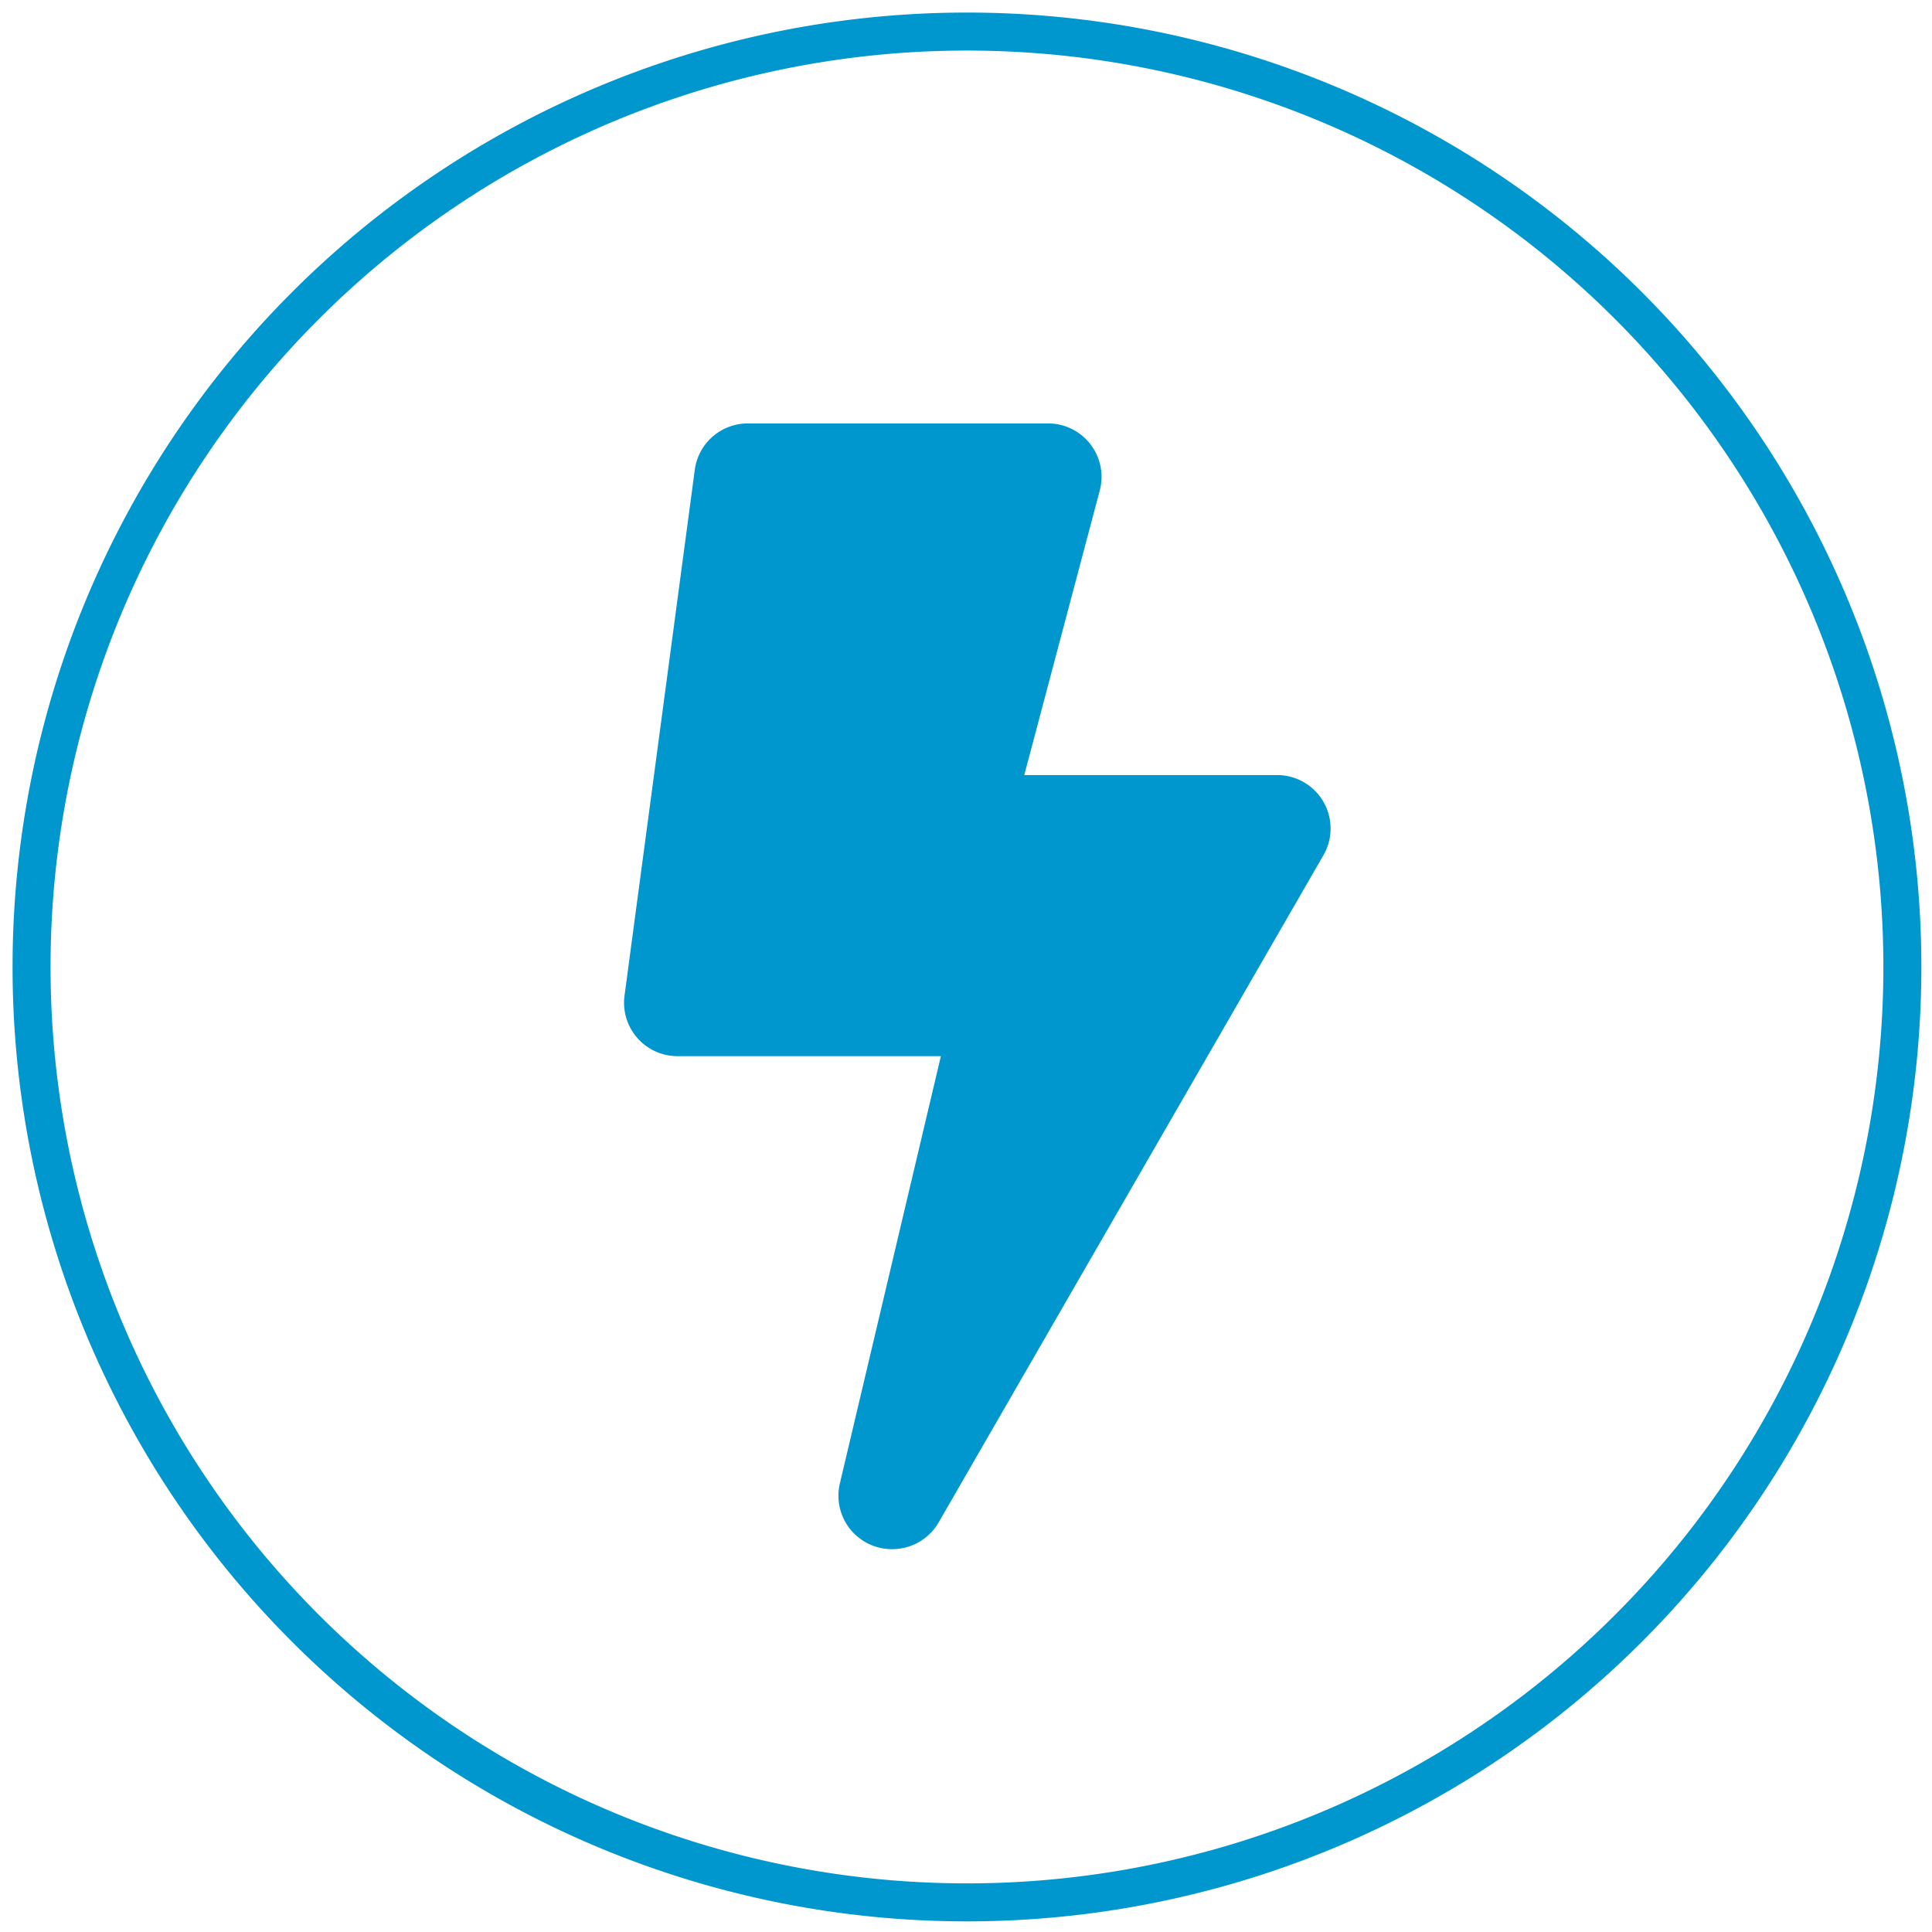 <svg xmlns="http://www.w3.org/2000/svg" viewBox="0 0 60 60" width="60" height="60"><title>lightning</title><g class="nc-icon-wrapper"><defs/><g id="Layer_2" data-name="Layer 2"><g id="Form_2" data-name="Form 2"><path class="cls-1" fill="none" stroke="#0097CF" stroke-miterlimit="10" stroke-width="1.18px" d="M30.03 0.98a29.05 29.05 0 1 0 0 58.1 29.05 29.05 0 1 0 0-58.1z"/><path class="cls-2" d="M39.67 24.07h-7.86l2.35-8.86a1.66 1.66 0 0 0-1.57-2.06h-9.35a1.66 1.66 0 0 0-1.66 1.42l-2.19 16.39a1.66 1.66 0 0 0 1.66 1.84h8.17l-3.14 13.28a1.66 1.66 0 0 0 1.66 2.03 1.66 1.66 0 0 0 1.41-0.83l11.95-20.72a1.66 1.66 0 0 0-1.43-2.49z" style="" fill="#0097CF"/></g></g></g></svg>